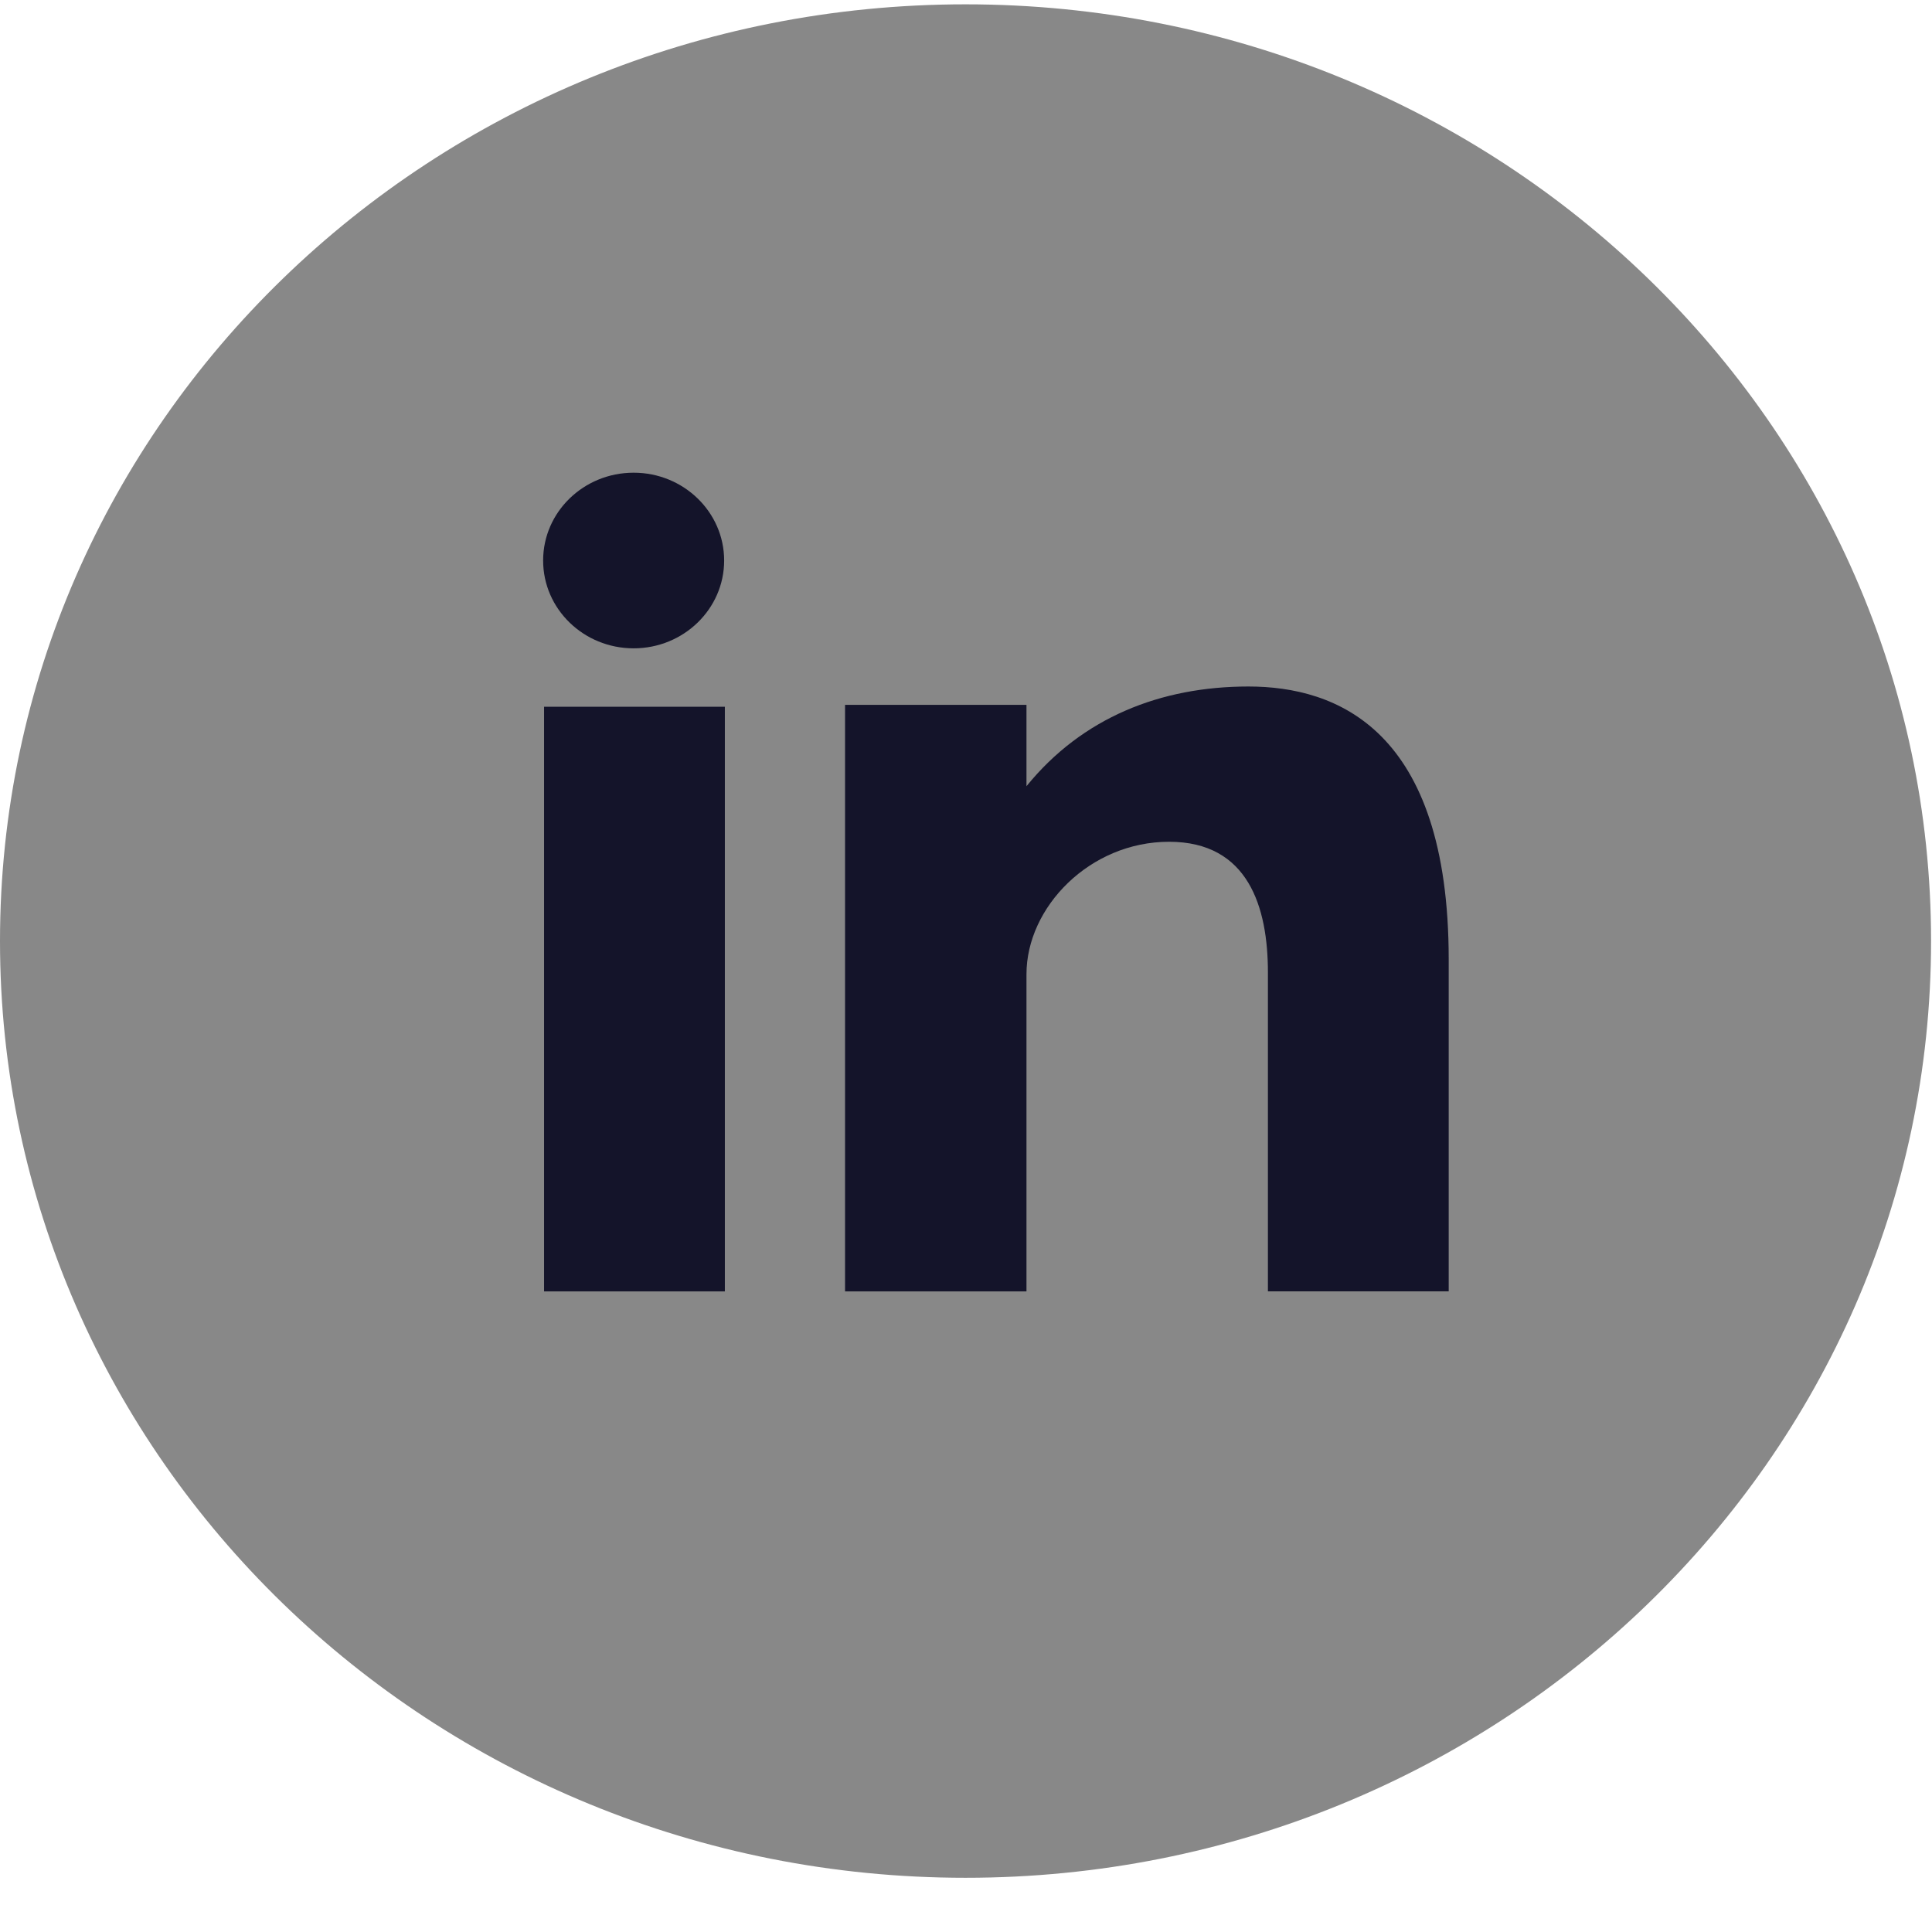 <svg width="33" height="33" viewBox="0 0 33 33" fill="none" xmlns="http://www.w3.org/2000/svg">
<path d="M16.492 0.074C25.601 0.074 32.984 7.238 32.984 16.074C32.984 24.91 25.601 32.074 16.492 32.074C7.383 32.074 0 24.91 0 16.074C0 7.238 7.383 0.074 16.492 0.074Z" fill="#888888"/>
<path d="M9.293 22.058H12.381V12.072H9.293V22.058ZM21.324 11.726C19.826 11.726 18.484 12.257 17.533 13.429V12.039H14.434V22.058H17.533V16.64C17.533 15.495 18.614 14.378 19.969 14.378C21.323 14.378 21.657 15.495 21.657 16.612V22.057H24.745V16.389C24.745 12.452 22.824 11.726 21.324 11.726ZM10.823 11.074C11.676 11.074 12.369 10.402 12.369 9.574C12.369 8.746 11.676 8.074 10.823 8.074C9.969 8.074 9.277 8.746 9.277 9.574C9.277 10.402 9.969 11.074 10.823 11.074Z" fill="#14142A"/>
</svg>

